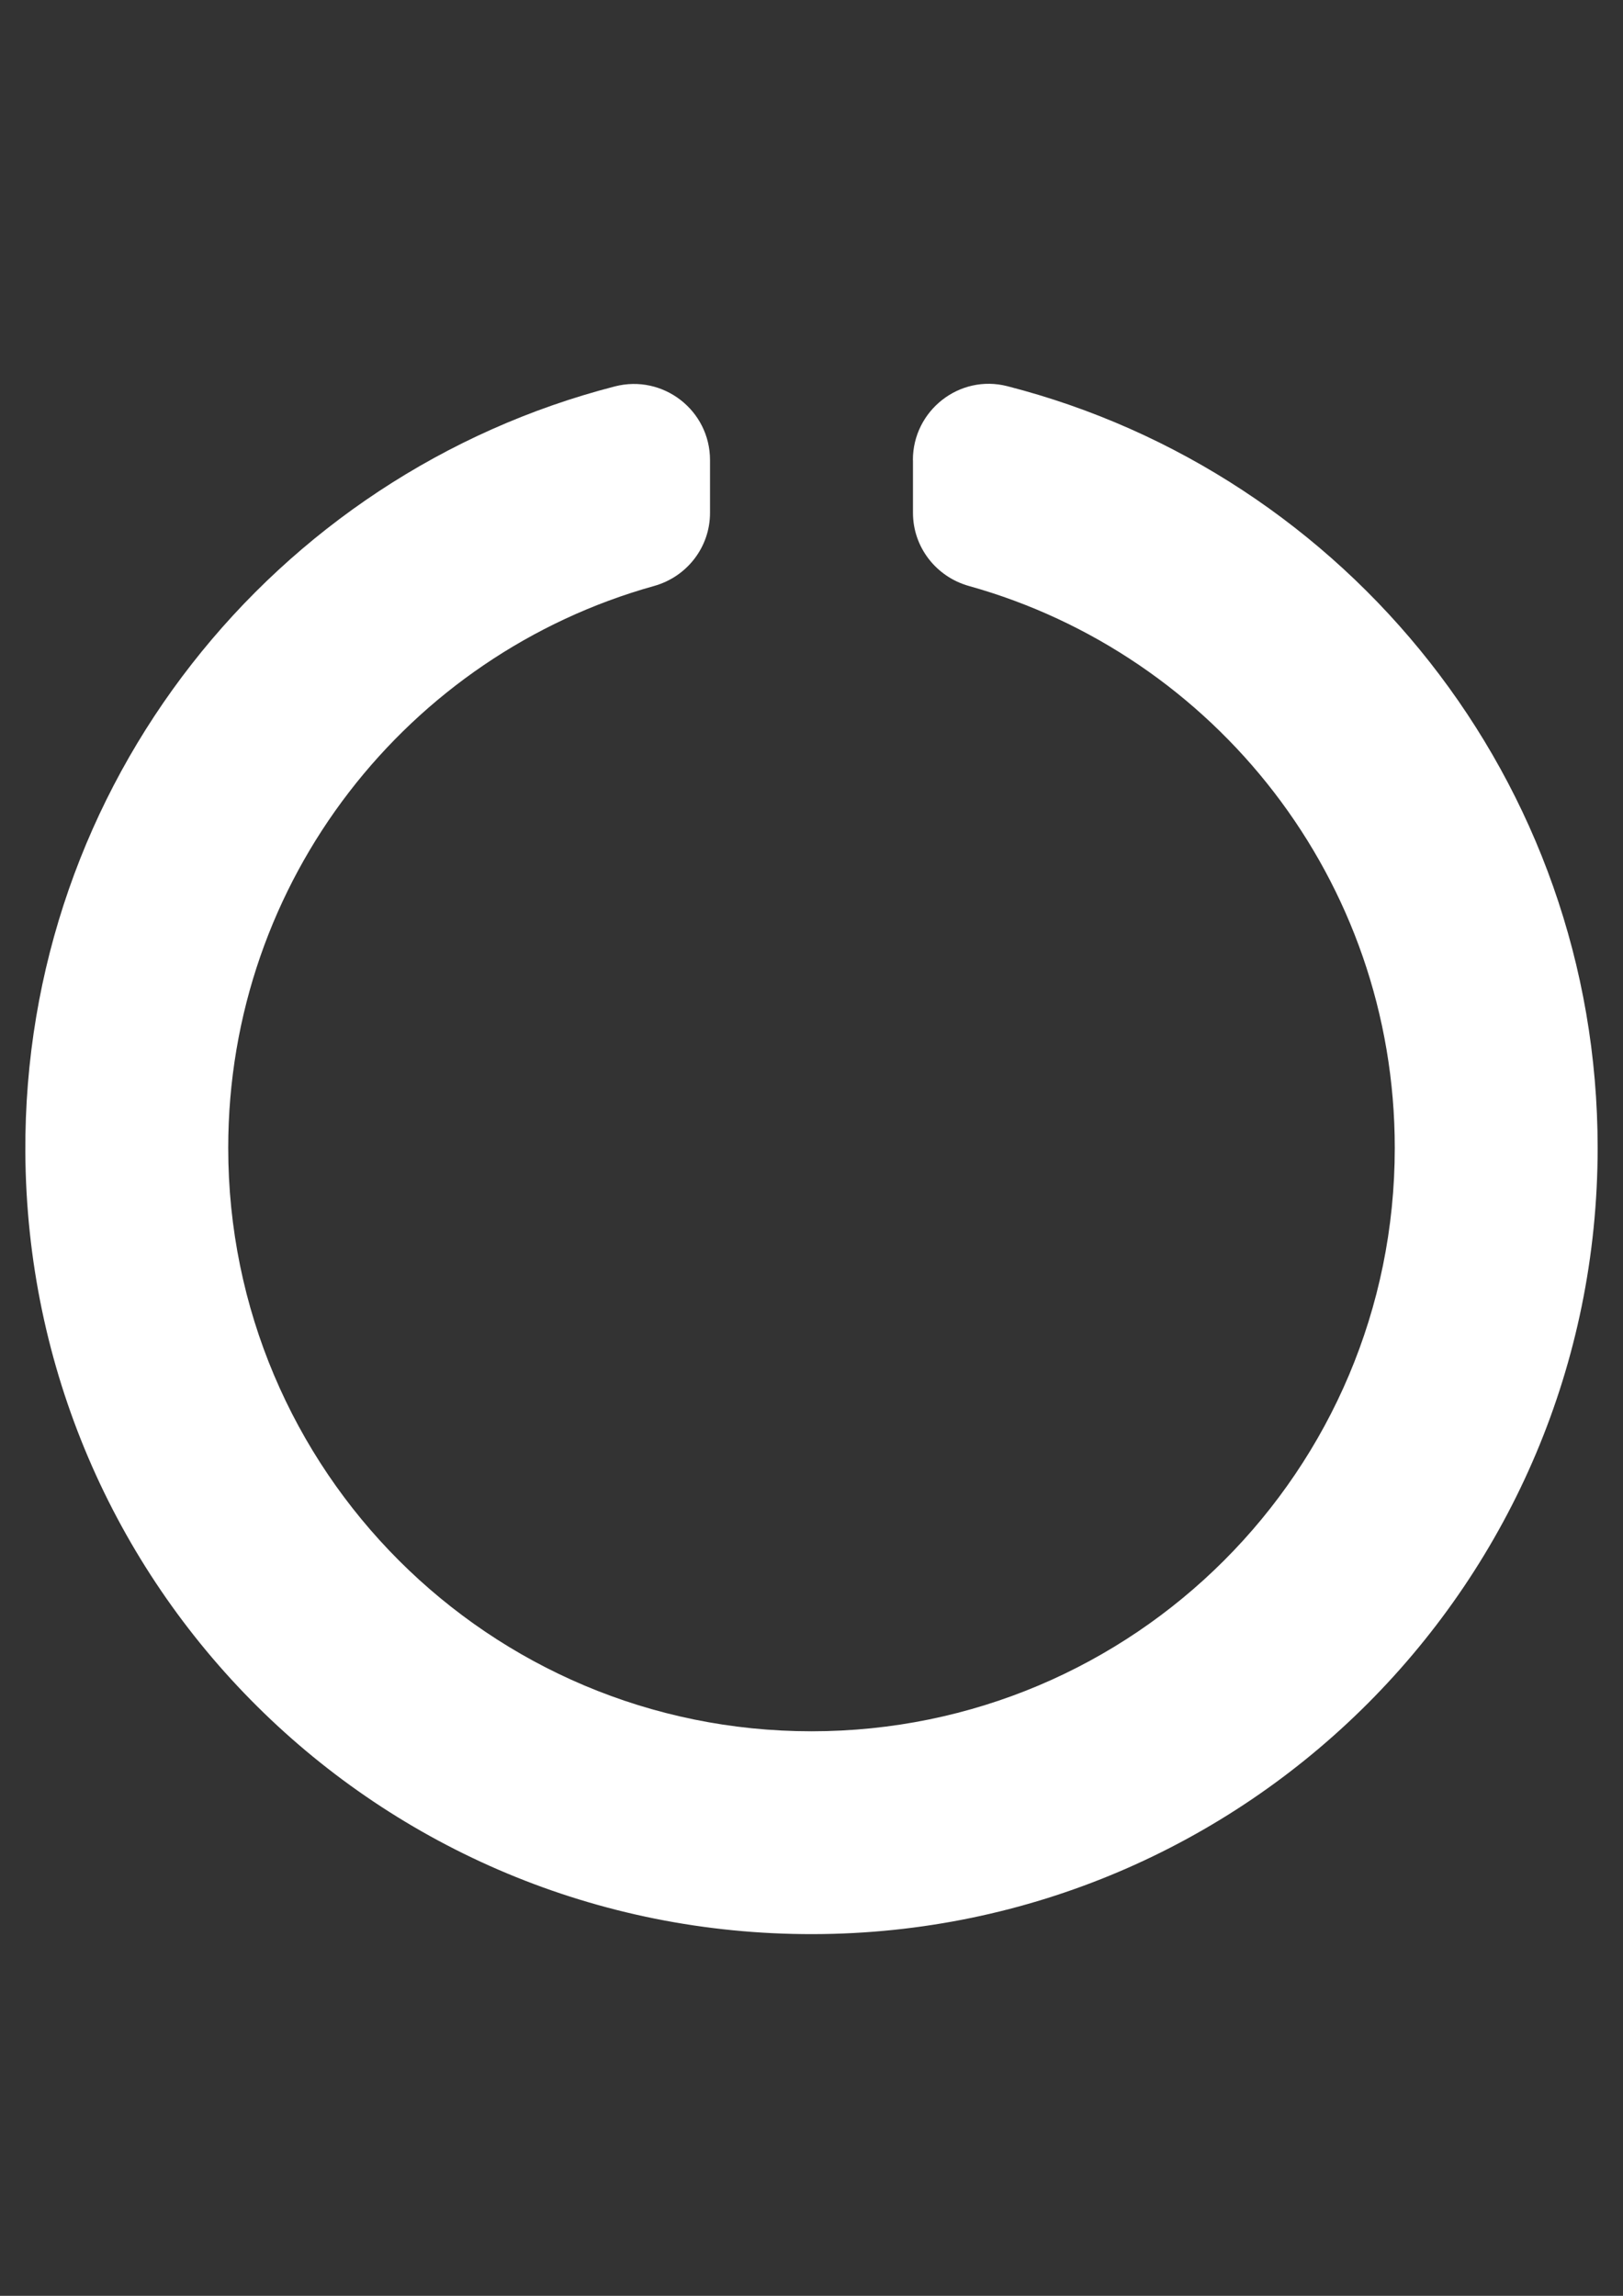 <?xml version="1.0" encoding="UTF-8"?>
<!DOCTYPE svg PUBLIC "-//W3C//DTD SVG 1.1//EN" "http://www.w3.org/Graphics/SVG/1.1/DTD/svg11.dtd">
<!-- Creator: CorelDRAW 2017 -->
<svg xmlns="http://www.w3.org/2000/svg" xml:space="preserve" width="210mm" height="297mm" version="1.1" style="shape-rendering:geometricPrecision; text-rendering:geometricPrecision; image-rendering:optimizeQuality; fill-rule:evenodd; clip-rule:evenodd"
viewBox="0 0 21000 29700"
 xmlns:xlink="http://www.w3.org/1999/xlink">
 <rect x="0" y="0" width="21000" height="29700" fill="#333333" stroke="none"/>
 <defs>
  <style type="text/css">
   <![CDATA[
    .fil0 {fill:white}
   ]]>
  </style>
 </defs>
 <g id="Layer_x0020_1">
  <path class="fil0" d="M11813 5952l0 683c0,443 299,827 725,946 3179,888 5509,3804 5509,7269 0,4171 -3375,7547 -7547,7547 -4171,0 -7547,-3375 -7547,-7547 0,-3465 2329,-6381 5509,-7269 427,-119 725,-503 725,-946l0 -683c0,-644 -608,-1114 -1232,-953 -4403,1134 -7652,5142 -7627,9905 30,5621 4572,10129 10194,10117 5608,-12 10150,-4561 10150,-10172 0,-4743 -3246,-8727 -7638,-9853 -620,-159 -1222,315 -1222,955z"/>
 </g>
</svg>
